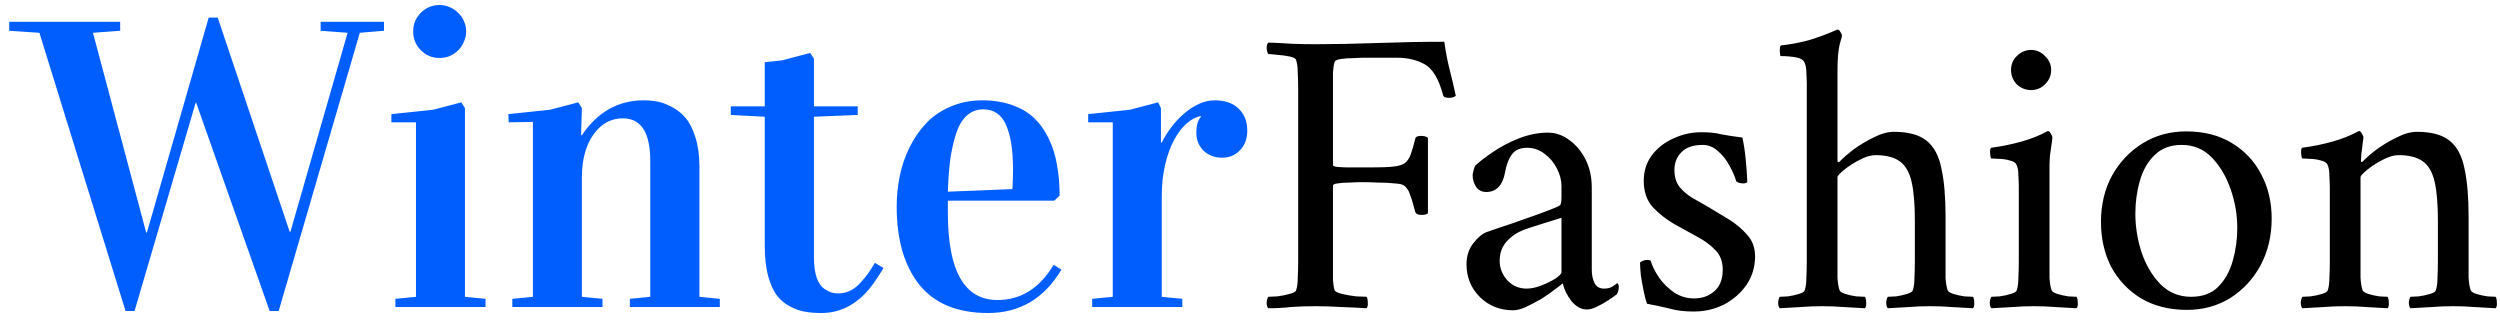 <svg width="171" height="22" viewBox="0 0 171 22" fill="none" xmlns="http://www.w3.org/2000/svg">
<path d="M0.631 2.105V1.49H8.219V2.105L6.359 2.242L9.996 15.9H10.051L14.275 1.203H14.891L19.812 15.846H19.867L23.777 2.242L21.932 2.105V1.49H26.266V2.105L24.611 2.242L19.061 21.273H18.445L13.414 7.014H13.387L9.203 21.273H8.588L2.695 2.242L0.631 2.105ZM26.771 8.367V7.807L29.629 7.506L31.557 7L31.803 7.396V20.303L33.211 20.439V21H27.045V20.439L28.453 20.303V8.367H26.771ZM28.262 2.146C28.262 1.891 28.307 1.654 28.398 1.436C28.499 1.217 28.631 1.025 28.795 0.861C28.959 0.697 29.15 0.57 29.369 0.479C29.588 0.387 29.82 0.342 30.066 0.342C30.312 0.342 30.545 0.392 30.764 0.492C30.982 0.583 31.174 0.711 31.338 0.875C31.511 1.039 31.643 1.23 31.734 1.449C31.835 1.668 31.885 1.9 31.885 2.146C31.885 2.393 31.835 2.625 31.734 2.844C31.643 3.062 31.516 3.258 31.352 3.432C31.188 3.596 30.996 3.728 30.777 3.828C30.559 3.919 30.322 3.965 30.066 3.965C29.811 3.965 29.574 3.919 29.355 3.828C29.137 3.728 28.945 3.596 28.781 3.432C28.617 3.268 28.49 3.076 28.398 2.857C28.307 2.639 28.262 2.402 28.262 2.146ZM34.77 7.807L37.627 7.506L39.555 7L39.801 7.396L39.746 9.242H39.801C40.885 7.656 42.289 6.863 44.012 6.863C44.34 6.863 44.654 6.891 44.955 6.945C45.256 7 45.589 7.123 45.953 7.314C46.318 7.506 46.632 7.757 46.897 8.066C47.161 8.376 47.384 8.818 47.566 9.393C47.749 9.967 47.84 10.637 47.84 11.402V20.303L49.234 20.439V21H43.082V20.439L44.477 20.303V11.006C44.477 9.064 43.852 8.094 42.603 8.094C41.783 8.094 41.109 8.467 40.58 9.215C40.06 9.962 39.801 10.942 39.801 12.154V20.303L41.209 20.439V21H35.043V20.439L36.451 20.303V8.34L34.797 8.367L34.77 7.807ZM49.986 7.861V7.273H52.31V4.252L53.486 4.129L55.414 3.623L55.674 4.02V7.273H58.668V7.861L55.674 7.984V17.609C55.674 18.165 55.738 18.63 55.865 19.004C56.002 19.369 56.175 19.619 56.385 19.756C56.603 19.893 56.777 19.979 56.904 20.016C57.041 20.052 57.182 20.07 57.328 20.07C57.611 20.07 57.88 20.011 58.135 19.893C58.399 19.765 58.636 19.583 58.846 19.346C59.065 19.109 59.242 18.895 59.379 18.703C59.516 18.503 59.671 18.261 59.844 17.979L60.432 18.334C59.949 19.136 59.529 19.719 59.174 20.084C58.308 20.968 57.31 21.41 56.18 21.41C55.751 21.41 55.368 21.378 55.031 21.314C54.703 21.26 54.361 21.137 54.006 20.945C53.65 20.754 53.354 20.499 53.117 20.18C52.88 19.852 52.684 19.405 52.529 18.84C52.383 18.266 52.31 17.596 52.31 16.83V7.984L49.986 7.861ZM61.334 14.137C61.334 13.426 61.402 12.733 61.539 12.059C61.676 11.375 61.899 10.719 62.209 10.09C62.519 9.461 62.897 8.91 63.344 8.436C63.79 7.962 64.342 7.583 64.998 7.301C65.663 7.009 66.397 6.863 67.199 6.863C67.956 6.863 68.635 6.973 69.236 7.191C69.838 7.401 70.339 7.697 70.74 8.08C71.141 8.463 71.474 8.932 71.738 9.488C72.003 10.035 72.189 10.632 72.299 11.279C72.417 11.917 72.477 12.619 72.477 13.385L72.107 13.727H64.834V14.56C64.834 18.535 65.964 20.521 68.225 20.521C69.829 20.521 71.109 19.719 72.066 18.115L72.6 18.443C71.424 20.421 69.751 21.41 67.582 21.41C65.486 21.41 63.918 20.763 62.879 19.469C61.849 18.174 61.334 16.397 61.334 14.137ZM64.834 13.111L69.25 12.934C69.277 12.469 69.291 12.022 69.291 11.594C69.291 10.272 69.132 9.256 68.812 8.545C68.503 7.834 67.983 7.479 67.254 7.479C66.816 7.479 66.438 7.624 66.119 7.916C65.809 8.199 65.568 8.609 65.394 9.146C65.221 9.684 65.089 10.272 64.998 10.91C64.916 11.539 64.861 12.273 64.834 13.111ZM74.432 8.367V7.807L77.289 7.506L79.217 7L79.408 7.396V9.748H79.463C79.645 9.383 79.868 9.028 80.133 8.682C80.397 8.335 80.684 8.03 80.994 7.766C81.313 7.492 81.65 7.273 82.006 7.109C82.361 6.945 82.721 6.863 83.086 6.863C83.797 6.863 84.344 7.055 84.727 7.438C85.118 7.811 85.314 8.312 85.314 8.941C85.314 9.206 85.273 9.452 85.191 9.68C85.109 9.898 84.991 10.09 84.836 10.254C84.69 10.418 84.508 10.55 84.289 10.65C84.079 10.742 83.847 10.787 83.592 10.787C83.318 10.787 83.072 10.742 82.853 10.65C82.635 10.559 82.448 10.436 82.293 10.281C82.147 10.126 82.033 9.949 81.951 9.748C81.869 9.538 81.828 9.315 81.828 9.078C81.828 8.595 81.928 8.24 82.129 8.012V7.93C81.801 8.003 81.477 8.176 81.158 8.449C80.848 8.723 80.566 9.096 80.311 9.57C80.055 10.035 79.85 10.6 79.695 11.266C79.54 11.922 79.463 12.665 79.463 13.494V20.303L80.871 20.439V21H74.705V20.439L76.113 20.303V8.367H74.432Z" fill="#005EFF"/>
<path d="M89.999 3.024C91.287 3.024 92.706 2.996 94.255 2.94C95.805 2.884 97.317 2.856 98.791 2.856C98.885 3.547 99.006 4.181 99.156 4.76C99.305 5.339 99.445 5.936 99.576 6.552C99.482 6.645 99.323 6.692 99.1 6.692C98.857 6.692 98.726 6.627 98.707 6.496C98.409 5.395 97.989 4.695 97.448 4.396C96.906 4.097 96.272 3.948 95.543 3.948H93.192C93.079 3.948 92.874 3.957 92.576 3.976C92.277 3.976 91.997 3.995 91.736 4.032C91.474 4.069 91.325 4.135 91.287 4.228C91.231 4.415 91.194 4.657 91.175 4.956C91.175 5.255 91.175 5.563 91.175 5.88C91.175 6.011 91.175 6.113 91.175 6.188V11.284C91.175 11.359 91.297 11.405 91.54 11.424C91.782 11.443 92.053 11.452 92.352 11.452H93.779C94.433 11.452 94.937 11.433 95.291 11.396C95.665 11.359 95.936 11.275 96.103 11.144C96.272 11.013 96.402 10.817 96.496 10.556C96.589 10.295 96.692 9.94 96.803 9.492C96.822 9.361 96.953 9.296 97.195 9.296C97.419 9.296 97.578 9.343 97.671 9.436V14.588C97.597 14.663 97.448 14.7 97.224 14.7C96.999 14.7 96.859 14.635 96.803 14.504C96.673 13.981 96.561 13.608 96.468 13.384C96.393 13.141 96.318 12.983 96.243 12.908C96.188 12.815 96.113 12.74 96.019 12.684C95.926 12.609 95.712 12.563 95.376 12.544C95.04 12.507 94.666 12.488 94.255 12.488C93.864 12.469 93.49 12.46 93.135 12.46C92.893 12.46 92.613 12.469 92.296 12.488C91.997 12.488 91.736 12.507 91.511 12.544C91.287 12.563 91.175 12.619 91.175 12.712V17.836C91.175 17.892 91.175 17.948 91.175 18.004C91.175 18.06 91.175 18.116 91.175 18.172C91.175 18.527 91.175 18.853 91.175 19.152C91.194 19.432 91.231 19.665 91.287 19.852C91.325 19.945 91.493 20.029 91.791 20.104C92.109 20.179 92.436 20.235 92.772 20.272C93.126 20.291 93.359 20.3 93.472 20.3C93.528 20.375 93.555 20.505 93.555 20.692C93.574 20.879 93.546 21.009 93.472 21.084C92.912 21.047 92.323 21.019 91.707 21C91.11 20.963 90.541 20.944 89.999 20.944C89.365 20.944 88.796 20.963 88.291 21C87.806 21.056 87.293 21.084 86.751 21.084C86.677 21.009 86.639 20.879 86.639 20.692C86.658 20.505 86.695 20.375 86.751 20.3C86.864 20.3 87.069 20.291 87.368 20.272C87.666 20.235 87.946 20.179 88.207 20.104C88.487 20.029 88.637 19.945 88.656 19.852C88.73 19.628 88.767 19.339 88.767 18.984C88.786 18.629 88.796 18.247 88.796 17.836V6.16C88.796 5.749 88.786 5.367 88.767 5.012C88.767 4.639 88.73 4.34 88.656 4.116C88.637 4.004 88.487 3.92 88.207 3.864C87.946 3.808 87.666 3.771 87.368 3.752C87.069 3.715 86.864 3.696 86.751 3.696C86.695 3.621 86.658 3.491 86.639 3.304C86.639 3.117 86.677 2.987 86.751 2.912C87.311 2.931 87.862 2.959 88.403 2.996C88.945 3.015 89.477 3.024 89.999 3.024ZM105.881 9.072C106.403 9.072 106.889 9.24 107.337 9.576C107.803 9.912 108.177 10.36 108.457 10.92C108.737 11.48 108.877 12.115 108.877 12.824V18.452C108.877 18.807 108.942 19.115 109.073 19.376C109.203 19.619 109.418 19.74 109.717 19.74C109.978 19.74 110.183 19.684 110.333 19.572C110.482 19.46 110.575 19.395 110.613 19.376C110.65 19.376 110.678 19.404 110.697 19.46C110.715 19.516 110.725 19.563 110.725 19.6C110.725 19.805 110.678 19.983 110.585 20.132C110.473 20.225 110.286 20.356 110.025 20.524C109.782 20.692 109.521 20.841 109.241 20.972C108.979 21.103 108.746 21.168 108.541 21.168C108.149 21.168 107.794 20.972 107.477 20.58C107.178 20.188 106.982 19.787 106.889 19.376C106.814 19.451 106.637 19.591 106.357 19.796C106.095 20.001 105.787 20.216 105.433 20.44C105.078 20.645 104.723 20.832 104.369 21C104.033 21.149 103.743 21.224 103.501 21.224C102.605 21.224 101.849 20.925 101.233 20.328C100.617 19.712 100.309 18.965 100.309 18.088C100.309 17.528 100.458 17.052 100.757 16.66C101.074 16.249 101.382 15.988 101.681 15.876C102.203 15.689 102.782 15.493 103.417 15.288C104.07 15.064 104.677 14.849 105.237 14.644C105.797 14.439 106.207 14.28 106.469 14.168C106.618 14.112 106.711 14.047 106.749 13.972C106.786 13.879 106.805 13.711 106.805 13.468V12.74C106.805 12.329 106.702 11.928 106.497 11.536C106.291 11.125 106.011 10.789 105.657 10.528C105.302 10.248 104.901 10.108 104.453 10.108C103.986 10.108 103.641 10.257 103.417 10.556C103.193 10.855 103.034 11.275 102.941 11.816C102.773 12.693 102.343 13.132 101.653 13.132C101.354 13.132 101.121 13.011 100.953 12.768C100.803 12.525 100.729 12.264 100.729 11.984C100.729 11.928 100.747 11.825 100.785 11.676C100.822 11.508 100.869 11.387 100.925 11.312C101.205 11.051 101.606 10.743 102.129 10.388C102.651 10.033 103.239 9.725 103.893 9.464C104.565 9.203 105.227 9.072 105.881 9.072ZM104.425 19.74C104.742 19.74 105.087 19.665 105.461 19.516C105.834 19.367 106.151 19.208 106.413 19.04C106.674 18.853 106.805 18.713 106.805 18.62V14.896C106.45 15.008 106.002 15.148 105.461 15.316C104.919 15.484 104.518 15.615 104.257 15.708C103.771 15.895 103.37 16.165 103.053 16.52C102.735 16.875 102.577 17.313 102.577 17.836C102.577 18.34 102.754 18.788 103.109 19.18C103.463 19.553 103.902 19.74 104.425 19.74ZM116.379 9.044C116.92 9.044 117.368 9.091 117.723 9.184C118.096 9.259 118.581 9.333 119.179 9.408C119.272 9.819 119.347 10.304 119.403 10.864C119.459 11.405 119.496 11.919 119.515 12.404C119.515 12.497 119.421 12.544 119.235 12.544C119.16 12.544 119.076 12.535 118.983 12.516C118.908 12.497 118.833 12.46 118.759 12.404C118.665 12.068 118.507 11.704 118.283 11.312C118.077 10.92 117.816 10.593 117.499 10.332C117.2 10.052 116.855 9.912 116.463 9.912C115.809 9.912 115.324 10.08 115.007 10.416C114.689 10.733 114.531 11.135 114.531 11.62C114.531 12.087 114.643 12.469 114.867 12.768C115.091 13.048 115.38 13.3 115.735 13.524C116.108 13.729 116.5 13.953 116.911 14.196C117.321 14.439 117.769 14.709 118.255 15.008C118.74 15.307 119.16 15.661 119.515 16.072C119.869 16.464 120.047 16.949 120.047 17.528C120.047 18.256 119.851 18.909 119.459 19.488C119.067 20.048 118.553 20.496 117.919 20.832C117.284 21.149 116.593 21.308 115.847 21.308C115.212 21.308 114.671 21.243 114.223 21.112C113.775 21 113.252 20.888 112.655 20.776C112.58 20.571 112.505 20.291 112.431 19.936C112.356 19.581 112.291 19.217 112.235 18.844C112.197 18.471 112.179 18.172 112.179 17.948C112.328 17.836 112.496 17.78 112.683 17.78C112.776 17.78 112.851 17.799 112.907 17.836C113.019 18.209 113.215 18.601 113.495 19.012C113.775 19.404 114.12 19.74 114.531 20.02C114.941 20.281 115.389 20.412 115.875 20.412C116.435 20.412 116.901 20.244 117.275 19.908C117.648 19.572 117.835 19.087 117.835 18.452C117.835 17.892 117.667 17.444 117.331 17.108C116.995 16.753 116.575 16.445 116.071 16.184C115.567 15.904 115.044 15.615 114.503 15.316C113.961 14.999 113.476 14.616 113.047 14.168C112.636 13.701 112.431 13.104 112.431 12.376C112.431 11.704 112.617 11.116 112.991 10.612C113.383 10.108 113.877 9.725 114.475 9.464C115.072 9.184 115.707 9.044 116.379 9.044ZM129.548 9.016C130.538 9.016 131.284 9.221 131.788 9.632C132.292 10.043 132.628 10.677 132.796 11.536C132.983 12.395 133.076 13.487 133.076 14.812V17.836C133.076 18.247 133.076 18.629 133.076 18.984C133.095 19.339 133.142 19.628 133.216 19.852C133.254 19.945 133.384 20.029 133.608 20.104C133.851 20.179 134.103 20.235 134.364 20.272C134.644 20.291 134.84 20.3 134.952 20.3C135.008 20.375 135.036 20.505 135.036 20.692C135.055 20.879 135.027 21.009 134.952 21.084C134.392 21.047 133.898 21.019 133.468 21C133.039 20.963 132.554 20.944 132.012 20.944C131.49 20.944 131.014 20.963 130.584 21C130.174 21.019 129.688 21.047 129.128 21.084C129.054 21.009 129.016 20.879 129.016 20.692C129.035 20.505 129.072 20.375 129.128 20.3C129.24 20.3 129.427 20.291 129.688 20.272C129.95 20.235 130.202 20.179 130.444 20.104C130.687 20.029 130.818 19.945 130.836 19.852C130.911 19.628 130.948 19.339 130.948 18.984C130.967 18.629 130.976 18.247 130.976 17.836V15.092C130.976 13.953 130.902 13.067 130.752 12.432C130.603 11.779 130.332 11.312 129.94 11.032C129.548 10.752 128.998 10.612 128.288 10.612C127.952 10.612 127.579 10.724 127.168 10.948C126.776 11.153 126.431 11.377 126.132 11.62C125.834 11.863 125.684 12.031 125.684 12.124V17.836C125.684 18.247 125.684 18.629 125.684 18.984C125.703 19.339 125.75 19.628 125.824 19.852C125.862 19.945 125.992 20.029 126.216 20.104C126.459 20.179 126.711 20.235 126.972 20.272C127.252 20.291 127.448 20.3 127.56 20.3C127.616 20.375 127.644 20.505 127.644 20.692C127.663 20.879 127.635 21.009 127.56 21.084C127 21.047 126.506 21.019 126.076 21C125.647 20.963 125.162 20.944 124.62 20.944C124.098 20.944 123.622 20.963 123.192 21C122.782 21.019 122.296 21.047 121.736 21.084C121.662 21.009 121.624 20.879 121.624 20.692C121.643 20.505 121.68 20.375 121.736 20.3C121.848 20.3 122.035 20.291 122.296 20.272C122.558 20.235 122.81 20.179 123.052 20.104C123.295 20.029 123.426 19.945 123.444 19.852C123.519 19.628 123.556 19.339 123.556 18.984C123.575 18.629 123.584 18.247 123.584 17.836V5.74C123.584 5.553 123.575 5.311 123.556 5.012C123.556 4.713 123.519 4.48 123.444 4.312C123.37 4.107 123.164 3.976 122.828 3.92C122.511 3.864 122.166 3.836 121.792 3.836C121.774 3.836 121.755 3.724 121.736 3.5C121.736 3.257 121.764 3.127 121.82 3.108C122.511 3.033 123.183 2.903 123.836 2.716C124.49 2.511 125.106 2.277 125.684 2.016C125.759 2.016 125.824 2.072 125.88 2.184C125.955 2.277 125.992 2.371 125.992 2.464C125.992 2.464 125.936 2.669 125.824 3.08C125.731 3.491 125.684 4.079 125.684 4.844V11.032C125.684 11.069 125.712 11.088 125.768 11.088C125.787 11.088 125.815 11.069 125.852 11.032C126.039 10.827 126.338 10.565 126.748 10.248C127.178 9.931 127.644 9.651 128.148 9.408C128.652 9.147 129.119 9.016 129.548 9.016ZM137.554 4.788C137.554 4.415 137.685 4.097 137.946 3.836C138.226 3.556 138.553 3.416 138.926 3.416C139.3 3.416 139.617 3.556 139.878 3.836C140.158 4.097 140.298 4.415 140.298 4.788C140.298 5.161 140.158 5.488 139.878 5.768C139.617 6.029 139.3 6.16 138.926 6.16C138.553 6.16 138.226 6.029 137.946 5.768C137.685 5.488 137.554 5.161 137.554 4.788ZM140.186 17.836C140.186 18.247 140.186 18.629 140.186 18.984C140.205 19.339 140.252 19.628 140.326 19.852C140.364 19.945 140.494 20.029 140.718 20.104C140.961 20.179 141.213 20.235 141.474 20.272C141.736 20.291 141.922 20.3 142.034 20.3C142.09 20.375 142.118 20.505 142.118 20.692C142.137 20.879 142.109 21.009 142.034 21.084C141.474 21.047 140.98 21.019 140.55 21C140.14 20.963 139.664 20.944 139.122 20.944C138.6 20.944 138.124 20.963 137.694 21C137.265 21.019 136.77 21.047 136.21 21.084C136.136 21.009 136.098 20.879 136.098 20.692C136.117 20.505 136.154 20.375 136.21 20.3C136.322 20.3 136.509 20.291 136.77 20.272C137.05 20.235 137.312 20.179 137.554 20.104C137.797 20.029 137.928 19.945 137.946 19.852C138.021 19.628 138.058 19.339 138.058 18.984C138.077 18.629 138.086 18.247 138.086 17.836V12.74C138.086 12.553 138.077 12.311 138.058 12.012C138.058 11.713 138.021 11.48 137.946 11.312C137.89 11.144 137.732 11.032 137.47 10.976C137.209 10.901 136.948 10.864 136.686 10.864C136.425 10.845 136.257 10.836 136.182 10.836C136.164 10.799 136.145 10.687 136.126 10.5C136.108 10.313 136.126 10.183 136.182 10.108C136.892 10.015 137.582 9.875 138.254 9.688C138.926 9.501 139.533 9.259 140.074 8.96C140.149 8.96 140.214 9.016 140.27 9.128C140.345 9.24 140.382 9.333 140.382 9.408C140.382 9.464 140.364 9.623 140.326 9.884C140.289 10.145 140.252 10.407 140.214 10.668C140.196 10.929 140.186 11.107 140.186 11.2V17.836ZM149.53 8.988C150.743 8.988 151.779 9.249 152.638 9.772C153.515 10.295 154.187 11.004 154.654 11.9C155.139 12.796 155.382 13.813 155.382 14.952C155.382 16.128 155.13 17.192 154.626 18.144C154.122 19.077 153.431 19.824 152.554 20.384C151.677 20.925 150.687 21.196 149.586 21.196C148.391 21.196 147.346 20.935 146.45 20.412C145.573 19.871 144.891 19.152 144.406 18.256C143.939 17.341 143.706 16.315 143.706 15.176C143.706 14 143.958 12.945 144.462 12.012C144.985 11.079 145.685 10.341 146.562 9.8C147.439 9.259 148.429 8.988 149.53 8.988ZM149.222 9.912C148.457 9.912 147.841 10.145 147.374 10.612C146.907 11.06 146.571 11.648 146.366 12.376C146.161 13.085 146.058 13.832 146.058 14.616C146.058 15.493 146.198 16.371 146.478 17.248C146.777 18.125 147.206 18.853 147.766 19.432C148.345 20.011 149.045 20.3 149.866 20.3C150.65 20.3 151.266 20.076 151.714 19.628C152.181 19.161 152.517 18.564 152.722 17.836C152.927 17.108 153.03 16.361 153.03 15.596C153.03 14.7 152.881 13.823 152.582 12.964C152.283 12.087 151.854 11.359 151.294 10.78C150.734 10.201 150.043 9.912 149.222 9.912ZM165.324 9.016C166.313 9.016 167.06 9.221 167.564 9.632C168.068 10.043 168.404 10.677 168.572 11.536C168.759 12.395 168.852 13.487 168.852 14.812V17.836C168.852 18.247 168.852 18.629 168.852 18.984C168.871 19.339 168.917 19.628 168.992 19.852C169.029 19.945 169.16 20.029 169.384 20.104C169.627 20.179 169.879 20.235 170.14 20.272C170.401 20.291 170.588 20.3 170.7 20.3C170.756 20.375 170.784 20.505 170.784 20.692C170.803 20.879 170.775 21.009 170.7 21.084C170.14 21.047 169.645 21.019 169.216 21C168.805 20.963 168.329 20.944 167.788 20.944C167.265 20.944 166.789 20.963 166.36 21C165.931 21.019 165.436 21.047 164.876 21.084C164.801 21.009 164.764 20.879 164.764 20.692C164.783 20.505 164.82 20.375 164.876 20.3C164.988 20.3 165.175 20.291 165.436 20.272C165.716 20.235 165.977 20.179 166.22 20.104C166.463 20.029 166.593 19.945 166.612 19.852C166.687 19.628 166.724 19.339 166.724 18.984C166.743 18.629 166.752 18.247 166.752 17.836V15.092C166.752 13.953 166.677 13.067 166.528 12.432C166.379 11.779 166.108 11.312 165.716 11.032C165.324 10.752 164.773 10.612 164.064 10.612C163.728 10.612 163.355 10.724 162.944 10.948C162.552 11.153 162.207 11.377 161.908 11.62C161.609 11.863 161.46 12.031 161.46 12.124V17.836C161.46 18.247 161.46 18.629 161.46 18.984C161.479 19.339 161.525 19.628 161.6 19.852C161.637 19.945 161.768 20.029 161.992 20.104C162.235 20.179 162.487 20.235 162.748 20.272C163.009 20.291 163.196 20.3 163.308 20.3C163.364 20.375 163.392 20.505 163.392 20.692C163.411 20.879 163.383 21.009 163.308 21.084C162.748 21.047 162.253 21.019 161.824 21C161.413 20.963 160.937 20.944 160.396 20.944C159.873 20.944 159.397 20.963 158.968 21C158.539 21.019 158.044 21.047 157.484 21.084C157.409 21.009 157.372 20.879 157.372 20.692C157.391 20.505 157.428 20.375 157.484 20.3C157.596 20.3 157.783 20.291 158.044 20.272C158.324 20.235 158.585 20.179 158.828 20.104C159.071 20.029 159.201 19.945 159.22 19.852C159.295 19.628 159.332 19.339 159.332 18.984C159.351 18.629 159.36 18.247 159.36 17.836V12.852C159.36 12.665 159.351 12.404 159.332 12.068C159.332 11.732 159.295 11.48 159.22 11.312C159.164 11.144 159.005 11.032 158.744 10.976C158.483 10.901 158.221 10.864 157.96 10.864C157.699 10.845 157.531 10.836 157.456 10.836C157.437 10.799 157.419 10.687 157.4 10.5C157.381 10.313 157.4 10.183 157.456 10.108C158.165 10.015 158.856 9.875 159.528 9.688C160.2 9.501 160.807 9.259 161.348 8.96C161.423 8.96 161.488 9.016 161.544 9.128C161.619 9.24 161.656 9.333 161.656 9.408C161.656 9.464 161.637 9.613 161.6 9.856C161.581 10.08 161.553 10.304 161.516 10.528C161.497 10.752 161.488 10.901 161.488 10.976C161.488 11.051 161.507 11.088 161.544 11.088C161.563 11.088 161.591 11.069 161.628 11.032C161.815 10.827 162.113 10.565 162.524 10.248C162.953 9.931 163.42 9.651 163.924 9.408C164.428 9.147 164.895 9.016 165.324 9.016Z" fill="black"/>
</svg>
